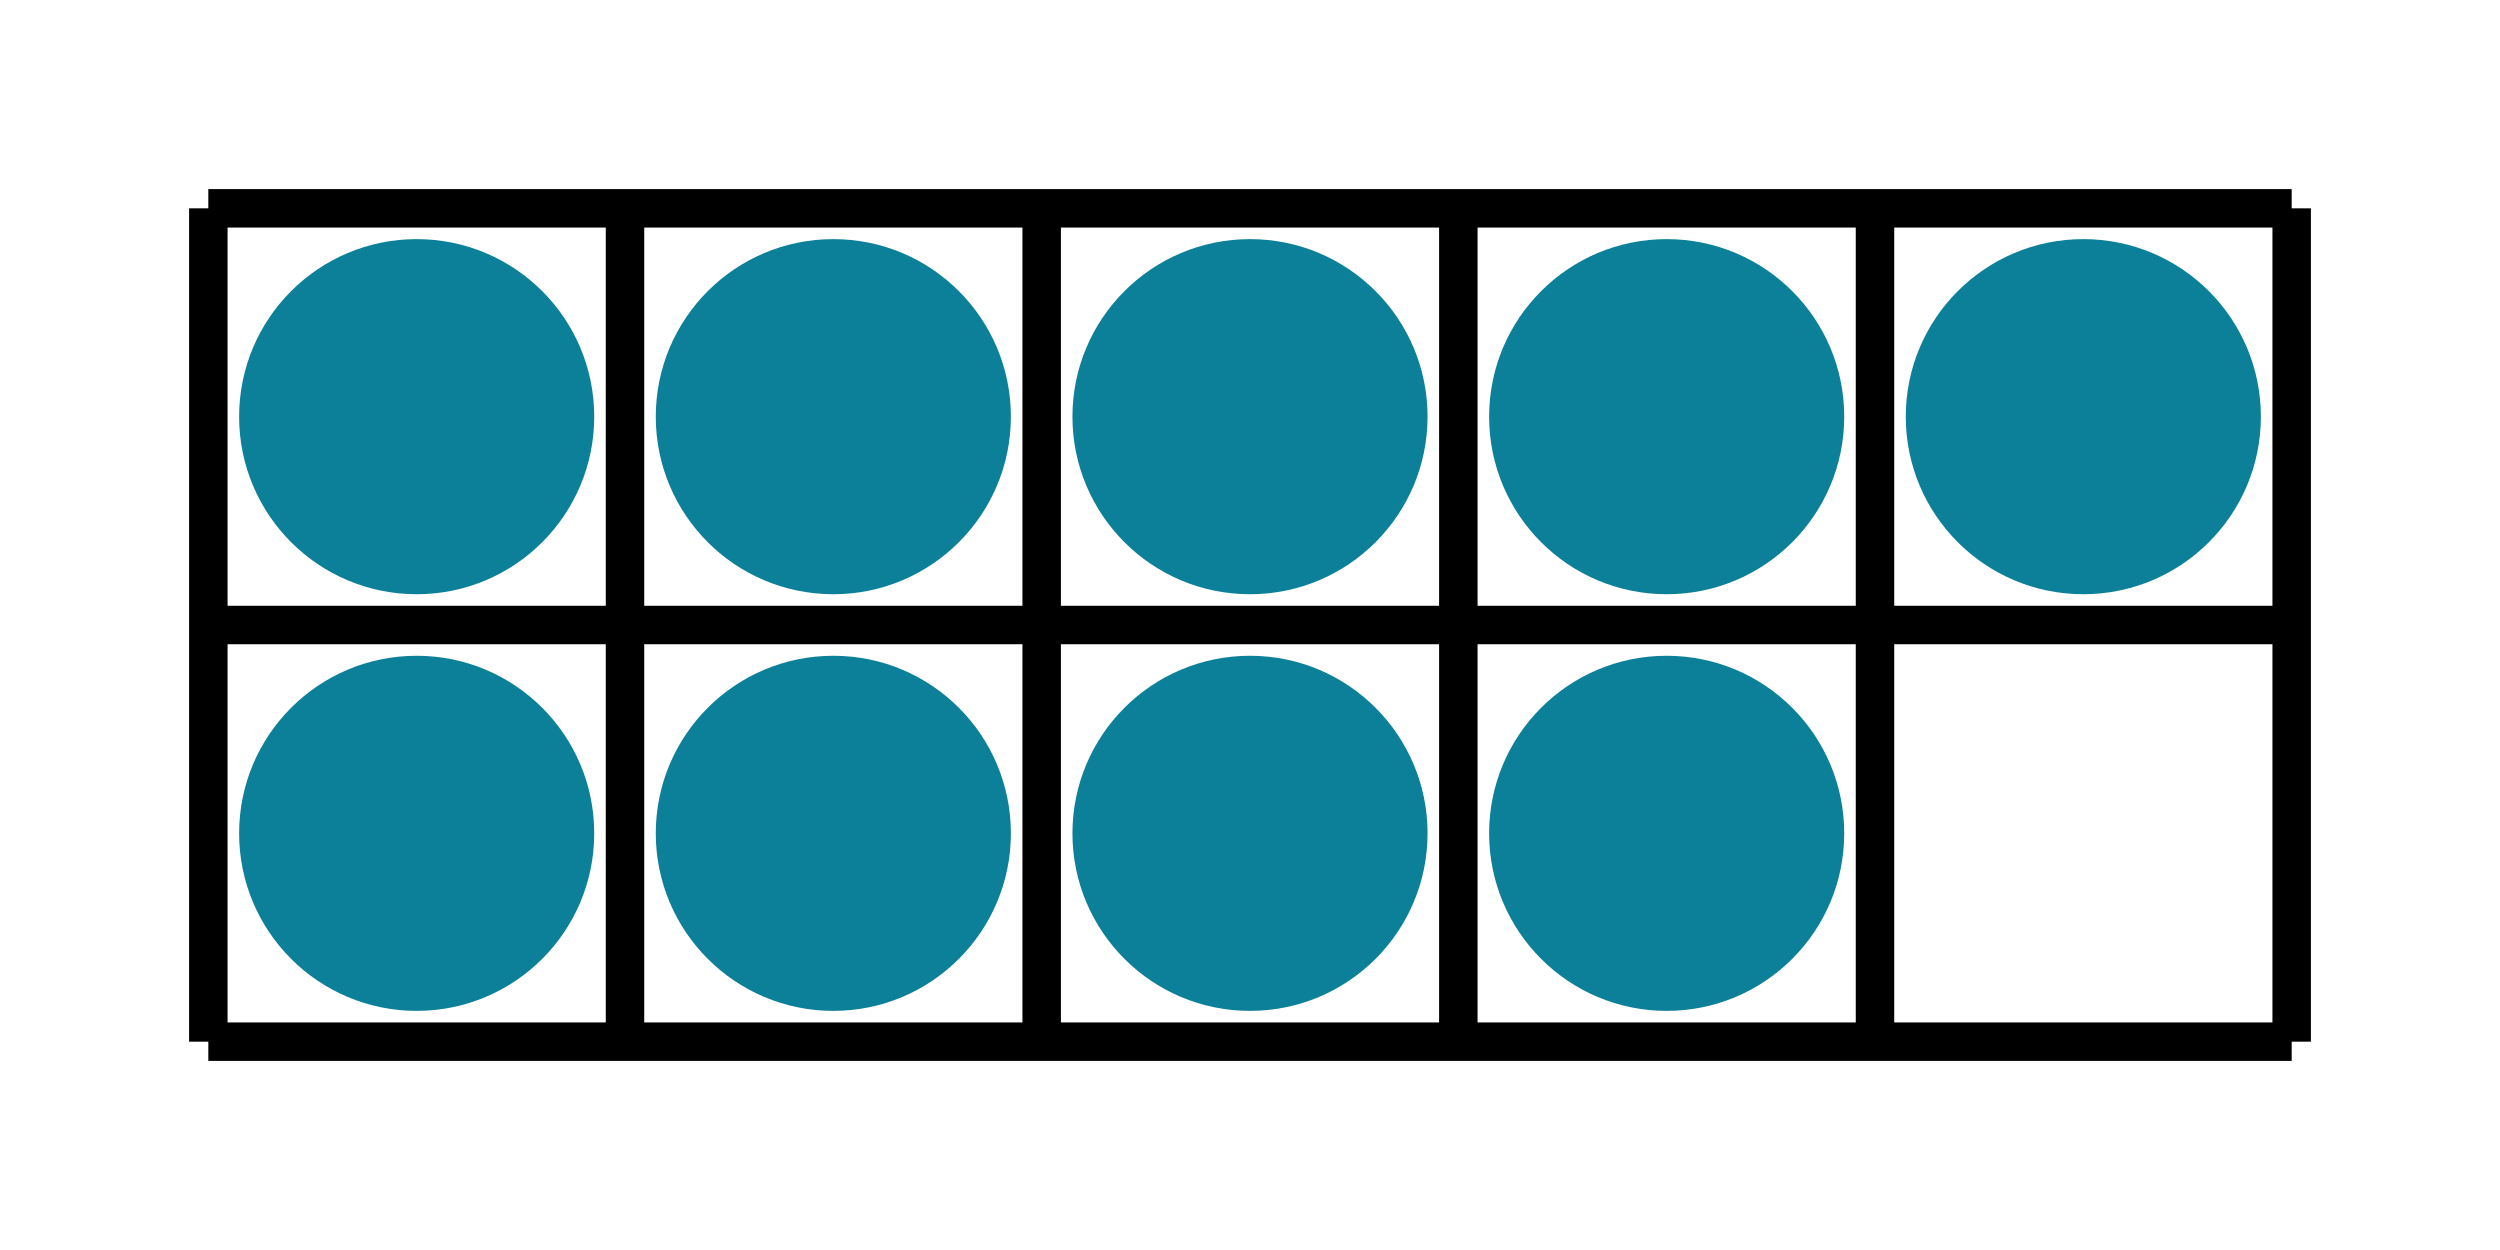 <svg xmlns="http://www.w3.org/2000/svg" width="130" height="65" viewBox="0 0 130 65"><path fill="none" stroke="#000" d="M10.833 54.167h108.334M10.833 32.5h108.334M10.833 10.833h108.334M10.833 54.167V10.833M32.5 54.167V10.833M54.167 54.167V10.833M75.833 54.167V10.833M97.5 54.167V10.833M119.167 54.167V10.833" stroke-width="2"/><ellipse cx="21.667" cy="21.667" rx="8.233" ry="8.233" fill="#0c7f99" stroke="#0c7f99" stroke-width="2" stroke-dasharray="0"/><ellipse cx="43.333" cy="21.667" rx="8.233" ry="8.233" fill="#0c7f99" stroke="#0c7f99" stroke-width="2" stroke-dasharray="0"/><ellipse cx="65" cy="21.667" rx="8.233" ry="8.233" fill="#0c7f99" stroke="#0c7f99" stroke-width="2" stroke-dasharray="0"/><ellipse cx="86.667" cy="21.667" rx="8.233" ry="8.233" fill="#0c7f99" stroke="#0c7f99" stroke-width="2" stroke-dasharray="0"/><ellipse cx="108.333" cy="21.667" rx="8.233" ry="8.233" fill="#0c7f99" stroke="#0c7f99" stroke-width="2" stroke-dasharray="0"/><ellipse cx="21.667" cy="43.333" rx="8.233" ry="8.233" fill="#0c7f99" stroke="#0c7f99" stroke-width="2" stroke-dasharray="0"/><ellipse cx="43.333" cy="43.333" rx="8.233" ry="8.233" fill="#0c7f99" stroke="#0c7f99" stroke-width="2" stroke-dasharray="0"/><ellipse cx="65" cy="43.333" rx="8.233" ry="8.233" fill="#0c7f99" stroke="#0c7f99" stroke-width="2" stroke-dasharray="0"/><ellipse cx="86.667" cy="43.333" rx="8.233" ry="8.233" fill="#0c7f99" stroke="#0c7f99" stroke-width="2" stroke-dasharray="0"/></svg>
